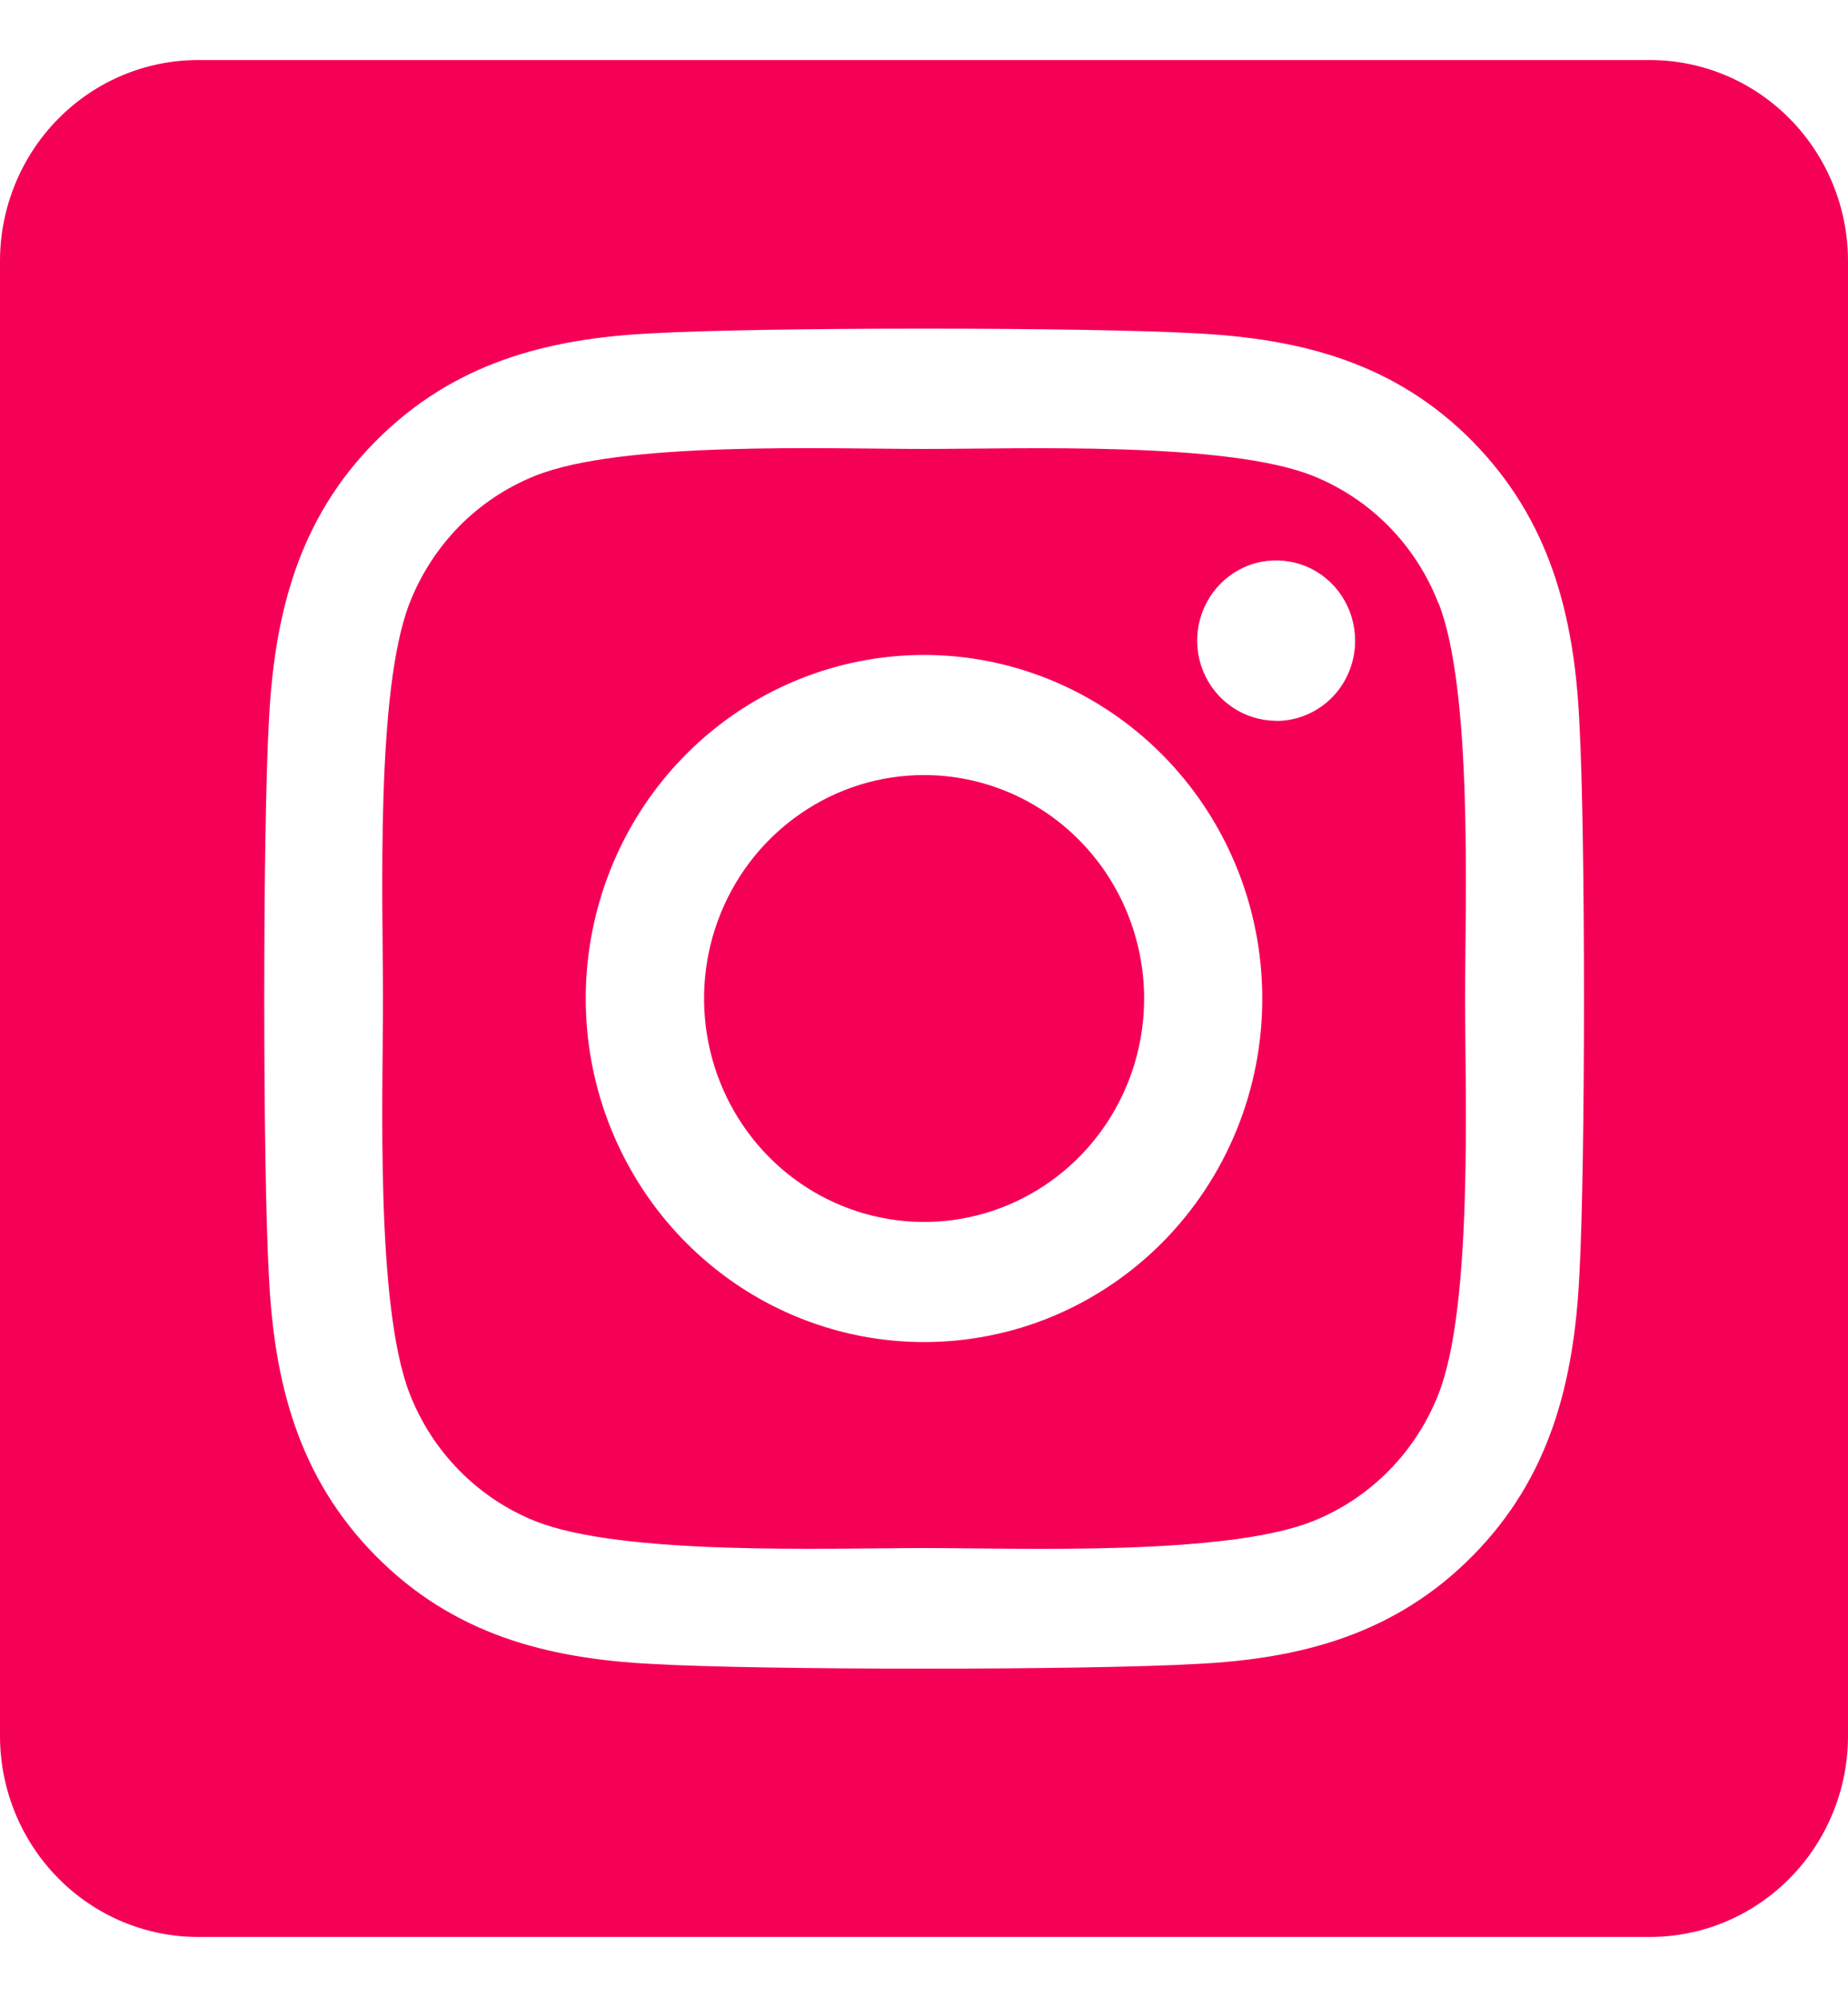 <svg width="25" height="27" viewBox="0 0 25 27" fill="none" xmlns="http://www.w3.org/2000/svg">
<path d="M12.5 10.479C11.911 10.479 11.336 10.656 10.847 10.989C10.357 11.321 9.976 11.793 9.751 12.345C9.526 12.897 9.467 13.504 9.582 14.09C9.697 14.676 9.98 15.214 10.397 15.637C10.813 16.059 11.344 16.347 11.921 16.463C12.498 16.58 13.097 16.52 13.64 16.291C14.184 16.062 14.649 15.675 14.976 15.178C15.303 14.682 15.478 14.098 15.478 13.5C15.477 12.699 15.163 11.93 14.605 11.364C14.046 10.797 13.289 10.479 12.5 10.479V10.479ZM19.459 8.157C19.308 7.767 19.079 7.413 18.787 7.116C18.495 6.82 18.146 6.588 17.762 6.434C16.59 5.965 13.8 6.07 12.5 6.07C11.2 6.07 8.412 5.961 7.237 6.434C6.853 6.588 6.504 6.82 6.212 7.116C5.921 7.413 5.692 7.767 5.54 8.157C5.078 9.346 5.181 12.181 5.181 13.499C5.181 14.818 5.078 17.649 5.542 18.843C5.694 19.233 5.923 19.587 6.215 19.883C6.507 20.179 6.855 20.412 7.239 20.565C8.411 21.035 11.201 20.93 12.502 20.93C13.803 20.93 16.589 21.039 17.765 20.565C18.148 20.412 18.497 20.179 18.789 19.883C19.081 19.587 19.31 19.233 19.462 18.843C19.927 17.654 19.82 14.819 19.82 13.5C19.82 12.181 19.927 9.351 19.462 8.157L19.459 8.157ZM12.5 18.145C11.595 18.145 10.71 17.872 9.958 17.362C9.205 16.851 8.619 16.126 8.272 15.277C7.926 14.429 7.835 13.495 8.012 12.594C8.189 11.693 8.624 10.865 9.264 10.216C9.904 9.566 10.72 9.124 11.607 8.945C12.495 8.765 13.415 8.857 14.251 9.209C15.087 9.561 15.802 10.156 16.305 10.92C16.808 11.683 17.076 12.581 17.076 13.5C17.077 14.11 16.959 14.714 16.729 15.278C16.499 15.842 16.162 16.354 15.737 16.786C15.312 17.217 14.807 17.559 14.252 17.793C13.697 18.026 13.101 18.145 12.5 18.145V18.145ZM17.265 9.745C17.053 9.745 16.847 9.681 16.671 9.562C16.495 9.443 16.358 9.274 16.277 9.076C16.196 8.878 16.175 8.66 16.216 8.449C16.258 8.239 16.359 8.046 16.509 7.894C16.658 7.743 16.848 7.639 17.055 7.597C17.263 7.556 17.477 7.577 17.673 7.659C17.868 7.741 18.035 7.88 18.152 8.058C18.269 8.237 18.332 8.446 18.332 8.661C18.333 8.803 18.305 8.944 18.252 9.076C18.199 9.208 18.121 9.327 18.022 9.428C17.923 9.529 17.805 9.609 17.675 9.664C17.546 9.719 17.407 9.747 17.267 9.747L17.265 9.745ZM22.321 0.812H2.679C1.968 0.812 1.287 1.099 0.785 1.609C0.282 2.119 0 2.81 0 3.531L0 23.469C0 24.19 0.282 24.881 0.785 25.391C1.287 25.901 1.968 26.188 2.679 26.188H22.321C23.032 26.188 23.713 25.901 24.215 25.391C24.718 24.881 25 24.19 25 23.469V3.531C25 2.81 24.718 2.119 24.215 1.609C23.713 1.099 23.032 0.812 22.321 0.812V0.812ZM21.366 17.238C21.294 18.69 20.968 19.976 19.924 21.033C18.88 22.09 17.613 22.428 16.185 22.497C14.711 22.582 10.292 22.582 8.819 22.497C7.388 22.424 6.126 22.092 5.08 21.033C4.034 19.974 3.705 18.687 3.637 17.238C3.554 15.742 3.554 11.257 3.637 9.762C3.709 8.31 4.032 7.024 5.08 5.967C6.128 4.91 7.394 4.576 8.819 4.507C10.292 4.422 14.711 4.422 16.185 4.507C17.615 4.58 18.882 4.912 19.924 5.971C20.965 7.03 21.298 8.317 21.366 9.769C21.449 11.259 21.449 15.741 21.366 17.238Z" fill="#F50057"/>
</svg>
